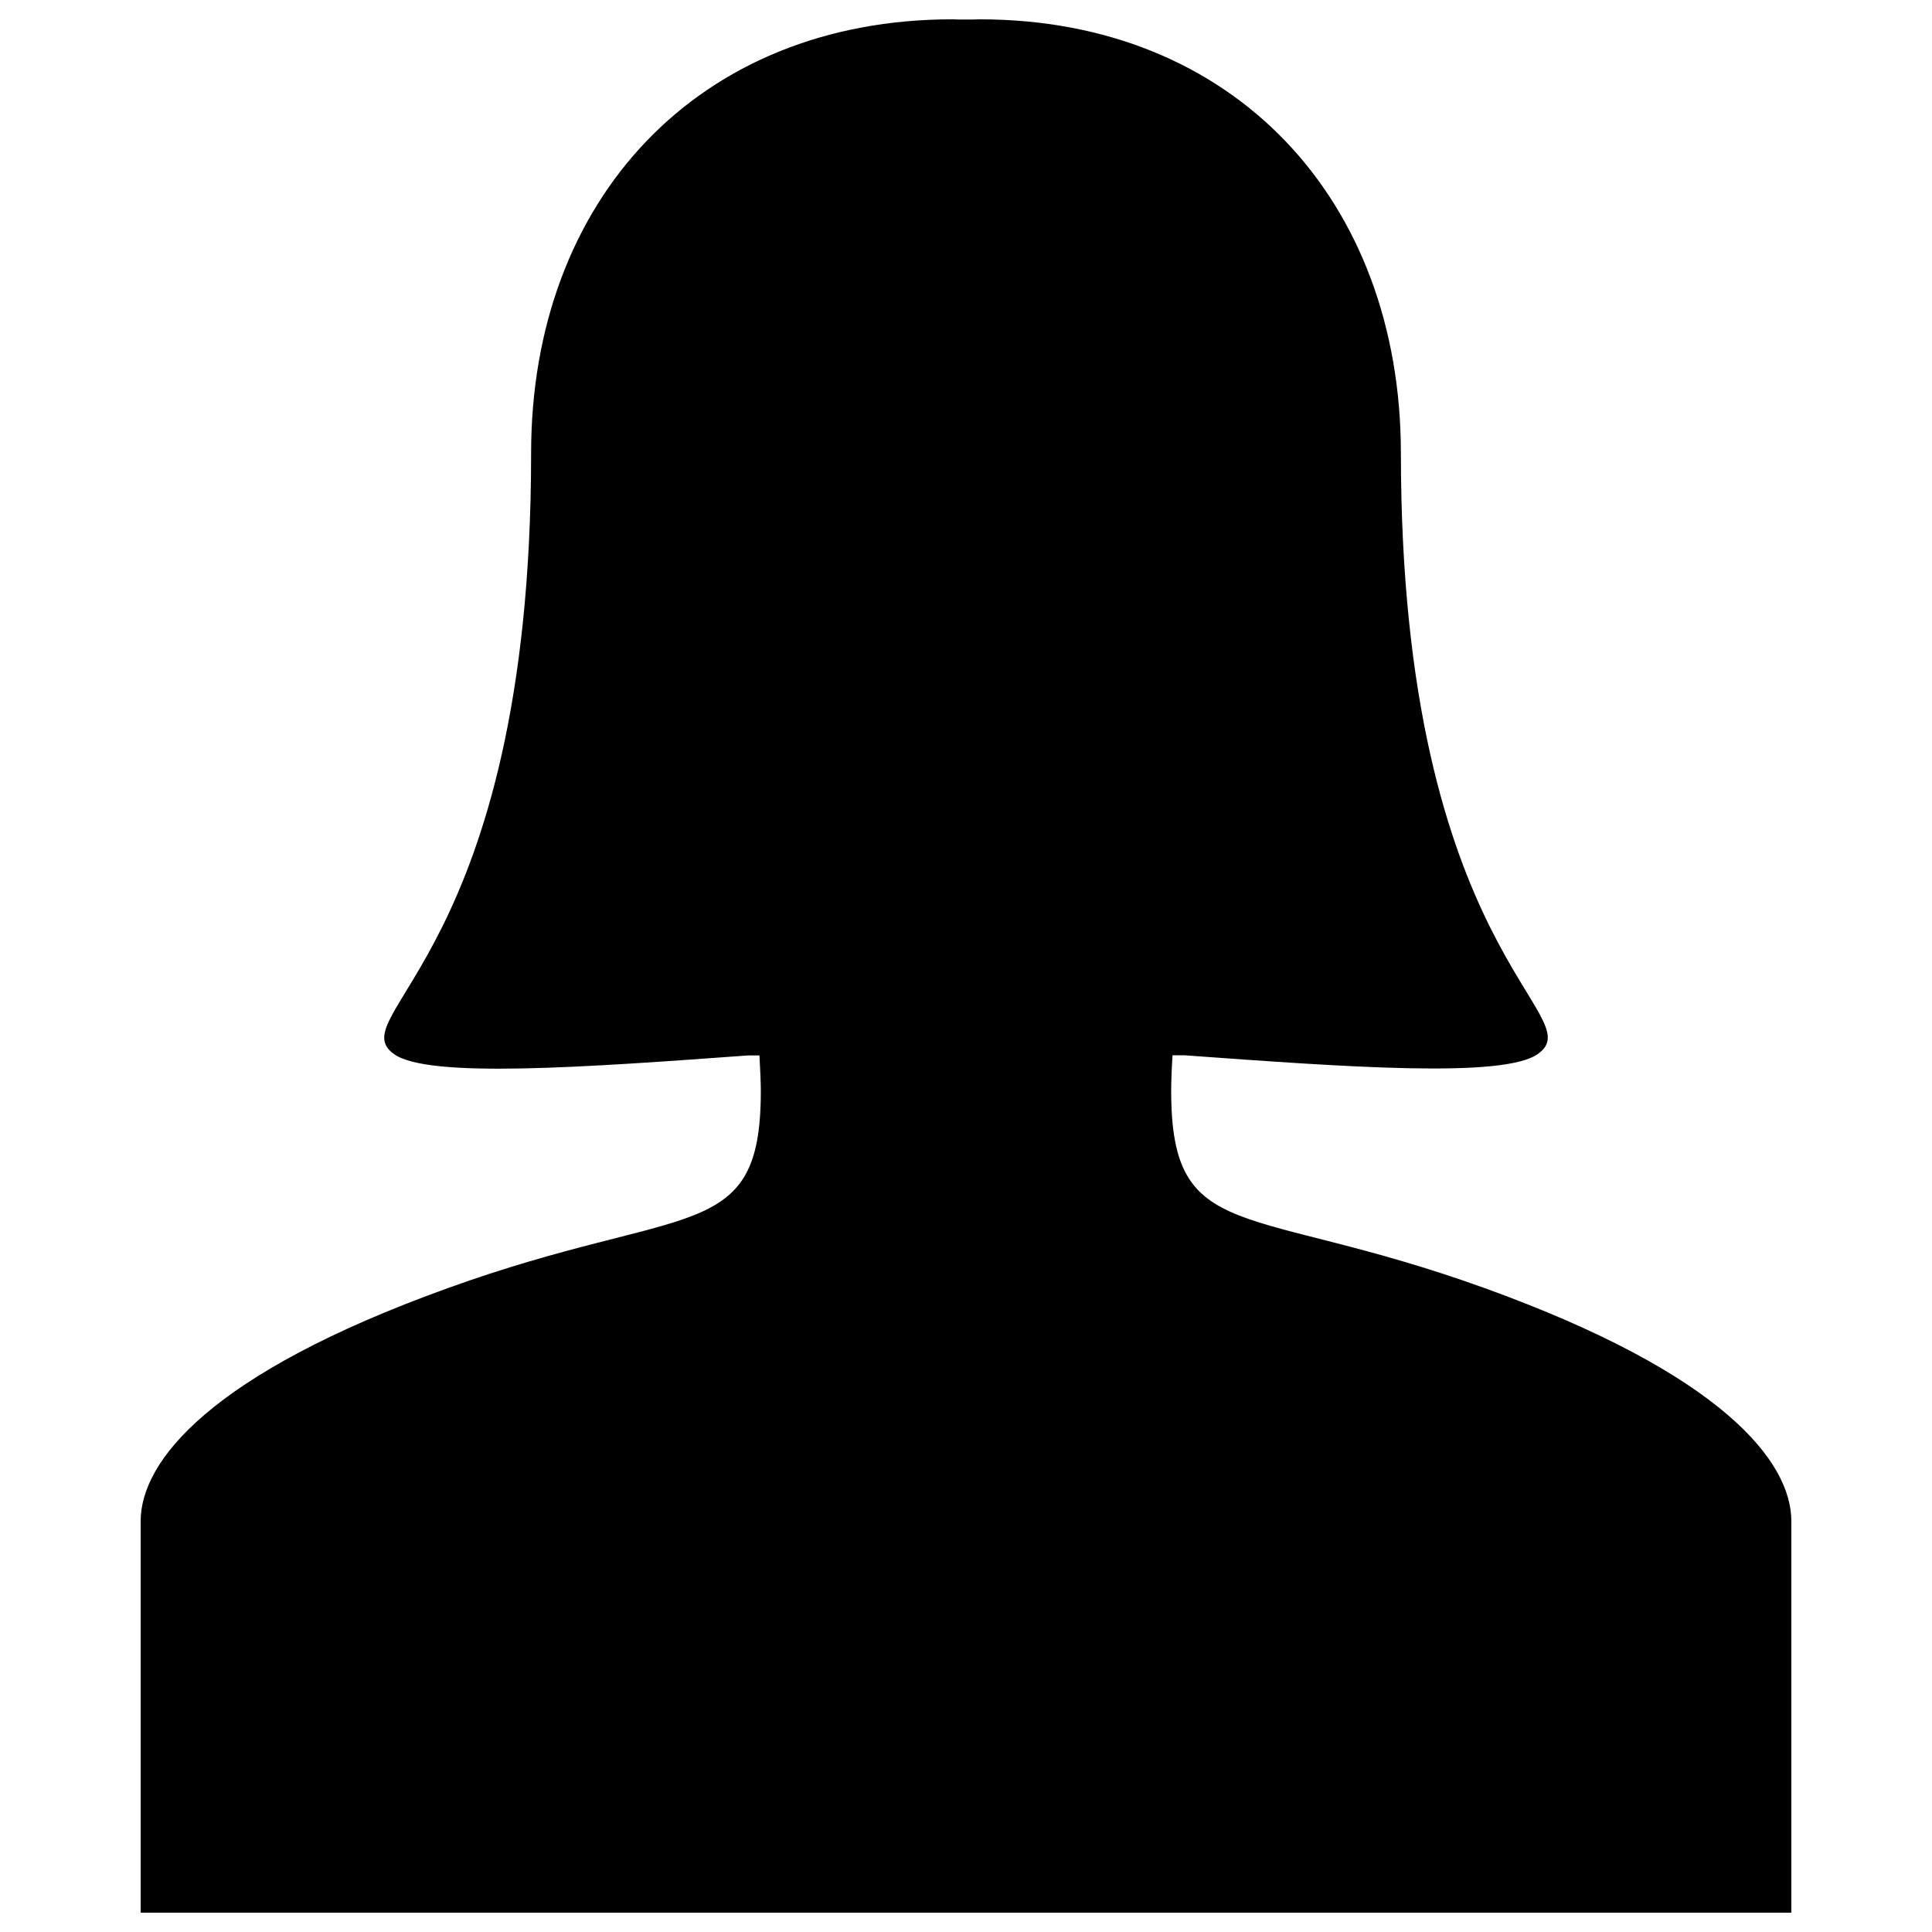 <!-- Generated by IcoMoon.io -->
<svg version="1.1" xmlns="http://www.w3.org/2000/svg" width="1024" height="1024" viewBox="0 0 1024 1024">
<title>icon-sexs</title>
<g id="icomoon-ignore">
</g>
<path d="M786.842 682.701c-125.85-45.363-166.093-22.528-166.093-104.55 0-3.891 0.205-11.264 0.717-18.842h6.144c86.016 6.246 168.96 12.288 187.392-0.614 29.491-20.582-72.499-52.326-72.499-318.566-0.102-134.451-88.781-229.888-223.232-229.888-1.126 0-2.253 0.102-3.379 0.102-0.307 0-0.614 0-0.922 0v0c-0.512 0-1.024 0-1.536 0-0.205 0-0.307 0-0.512 0-0.102 0-0.307 0-0.512 0-0.102 0-0.307 0-0.41 0s-0.307 0-0.41 0c-0.205 0-0.307 0-0.512 0s-0.307 0-0.512 0c-0.512 0-1.024 0-1.536 0v0c-0.307 0-0.614 0-0.922 0-1.126 0-2.253-0.102-3.379-0.102-134.554 0-223.232 95.437-223.232 229.99 0 266.24-101.99 297.984-72.499 318.566 18.432 12.902 101.376 6.861 187.392 0.614h6.144c0.41 7.475 0.717 14.848 0.717 18.842 0 82.022-40.243 59.085-166.093 104.55-126.259 45.466-162.611 91.853-162.611 123.494s0 207.462 0 207.462h874.906c0 0 0-175.821 0-207.462s-36.352-78.029-162.611-123.597z"></path>
</svg>
